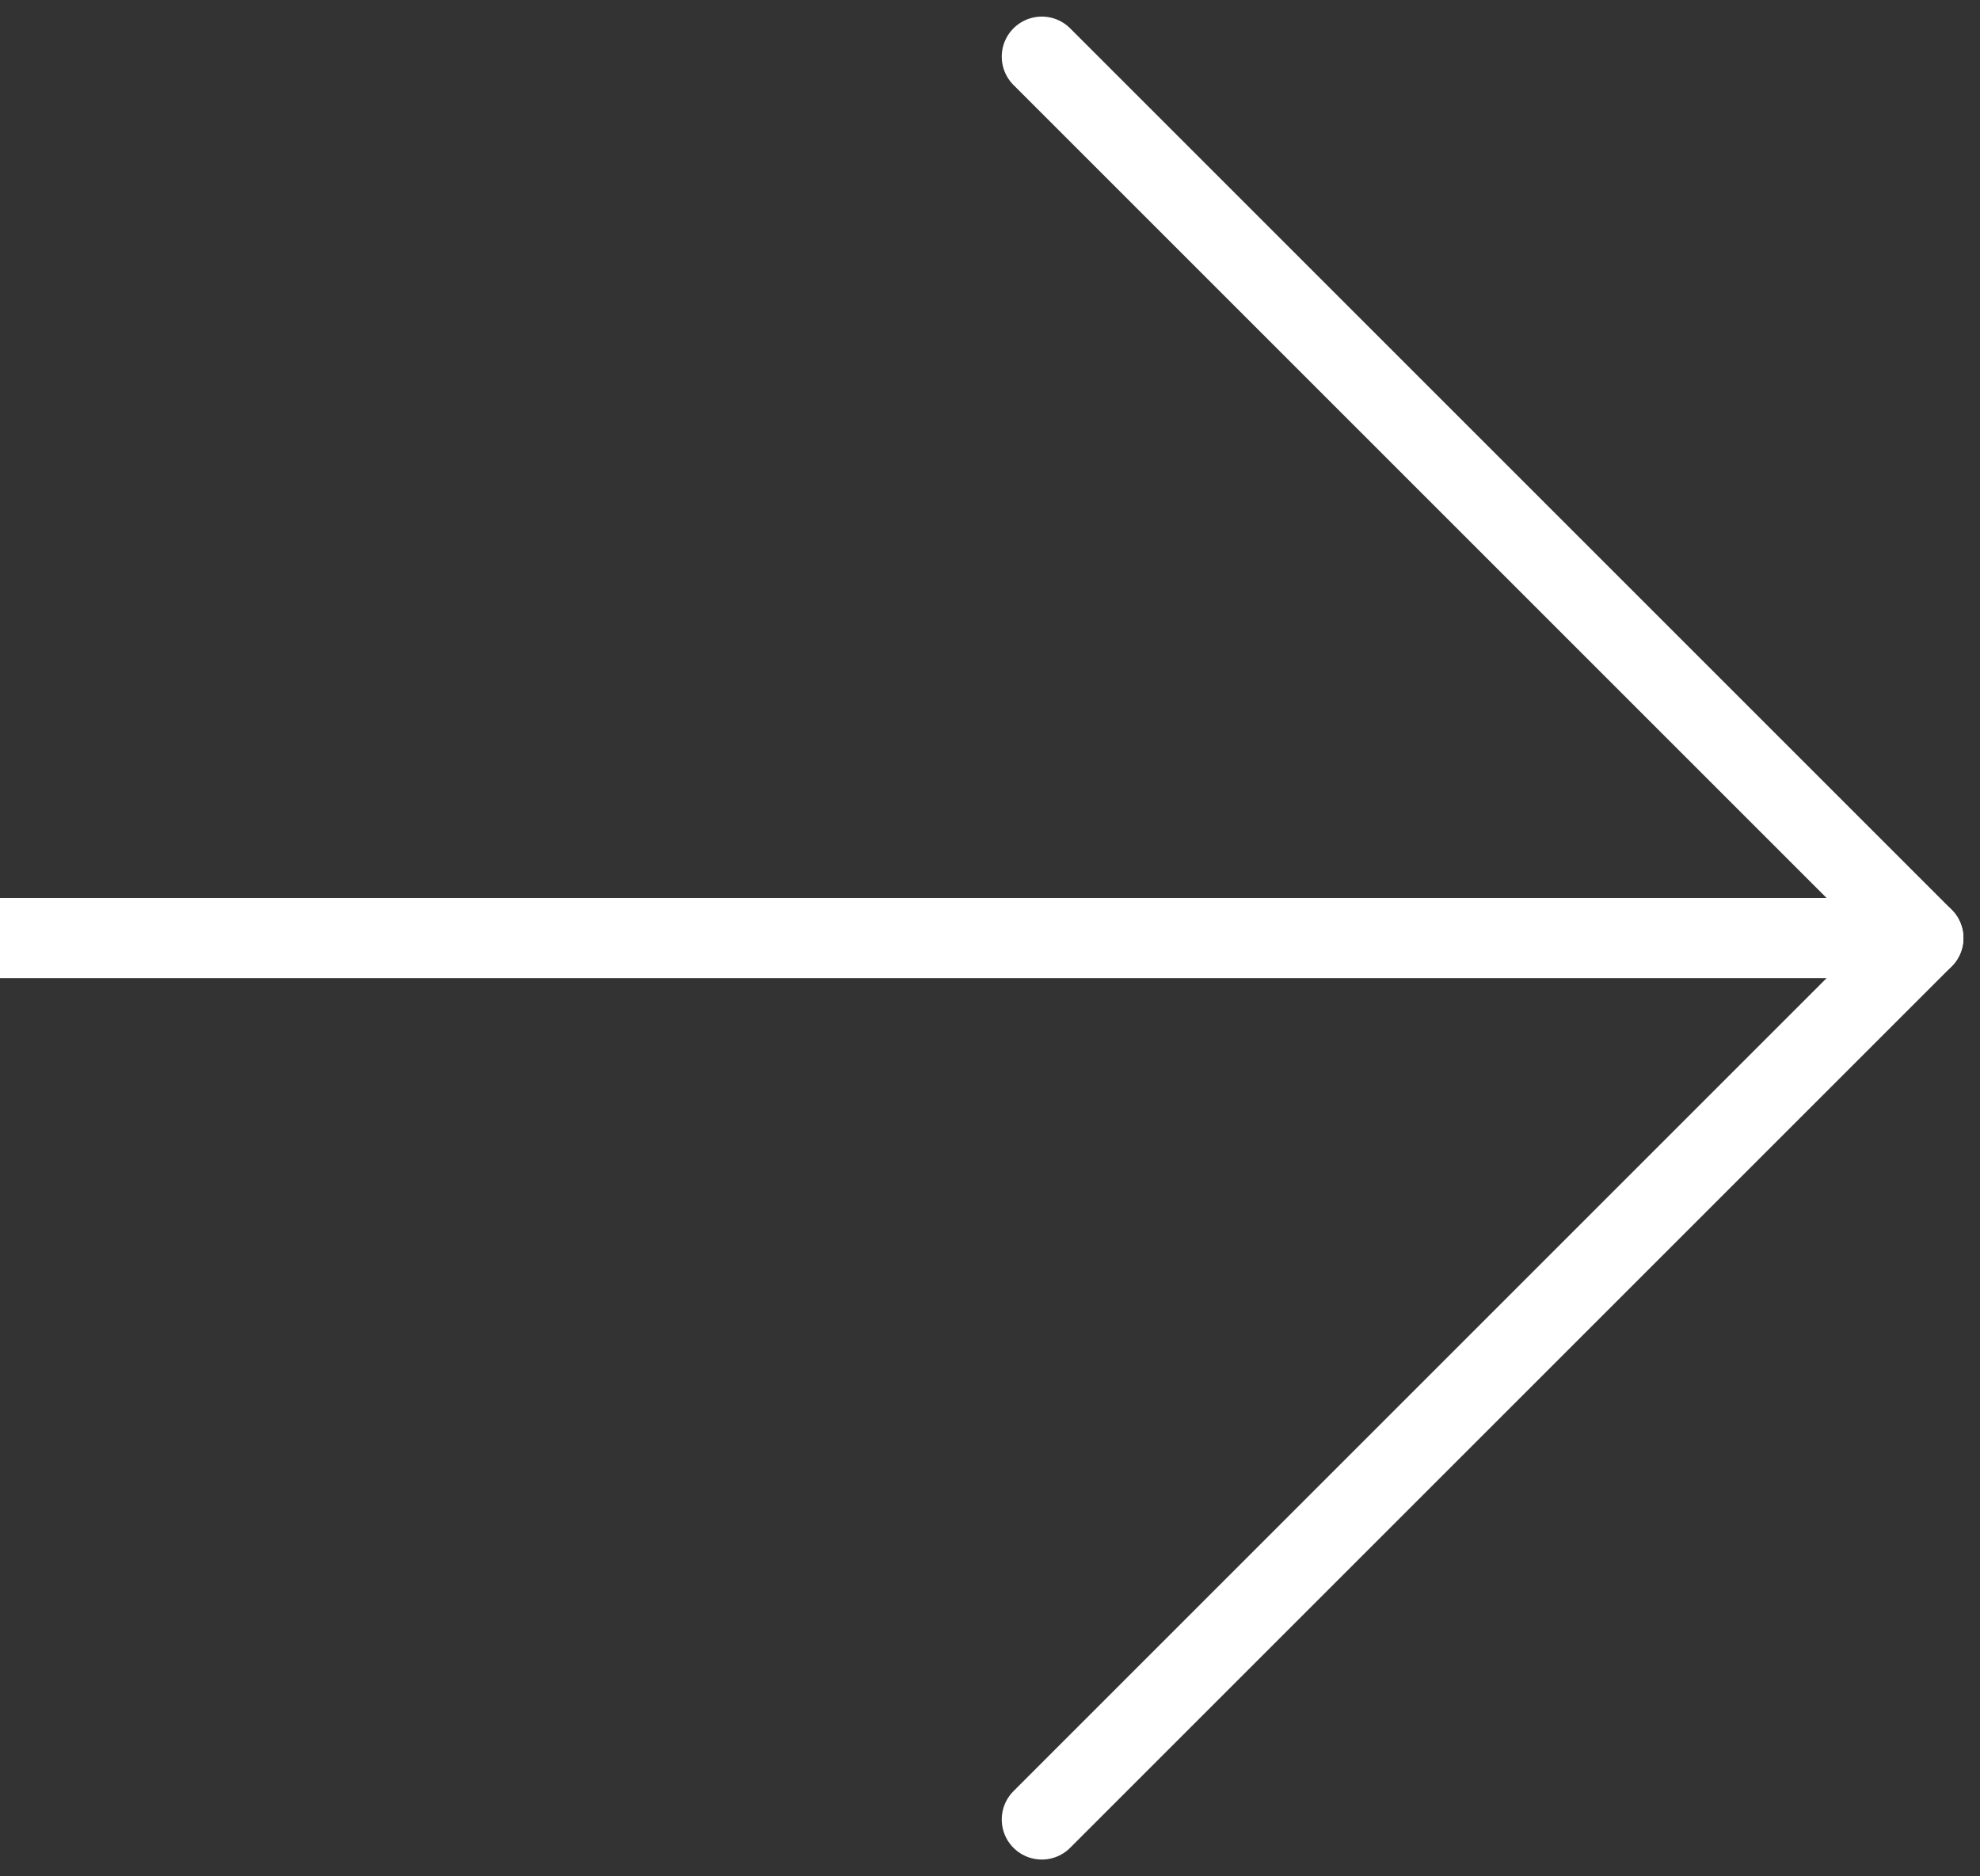 <svg xmlns="http://www.w3.org/2000/svg" width="24.707" height="23.414" viewBox="0 0 24.707 23.414">
  <rect x="0" y="0" width="24.707" height="23.414" fill="#333333" stroke="none"/>
  <g id="arrow" transform="translate(-325.5 -560.793)">
    <line id="Linha_1" data-name="Linha 1" x2="24" transform="translate(325.5 572.5)" fill="none" stroke="#fff" stroke-width="1"/>
    <line id="Linha_2" data-name="Linha 2" x2="11" y2="11" transform="translate(338.5 561.5)" fill="none" stroke="#fff" stroke-linecap="round" stroke-width="1"/>
    <line id="Linha_3" data-name="Linha 3" y1="11" x2="11" transform="translate(338.5 572.5)" fill="none" stroke="#fff" stroke-linecap="round" stroke-width="1"/>
  </g>
</svg>
